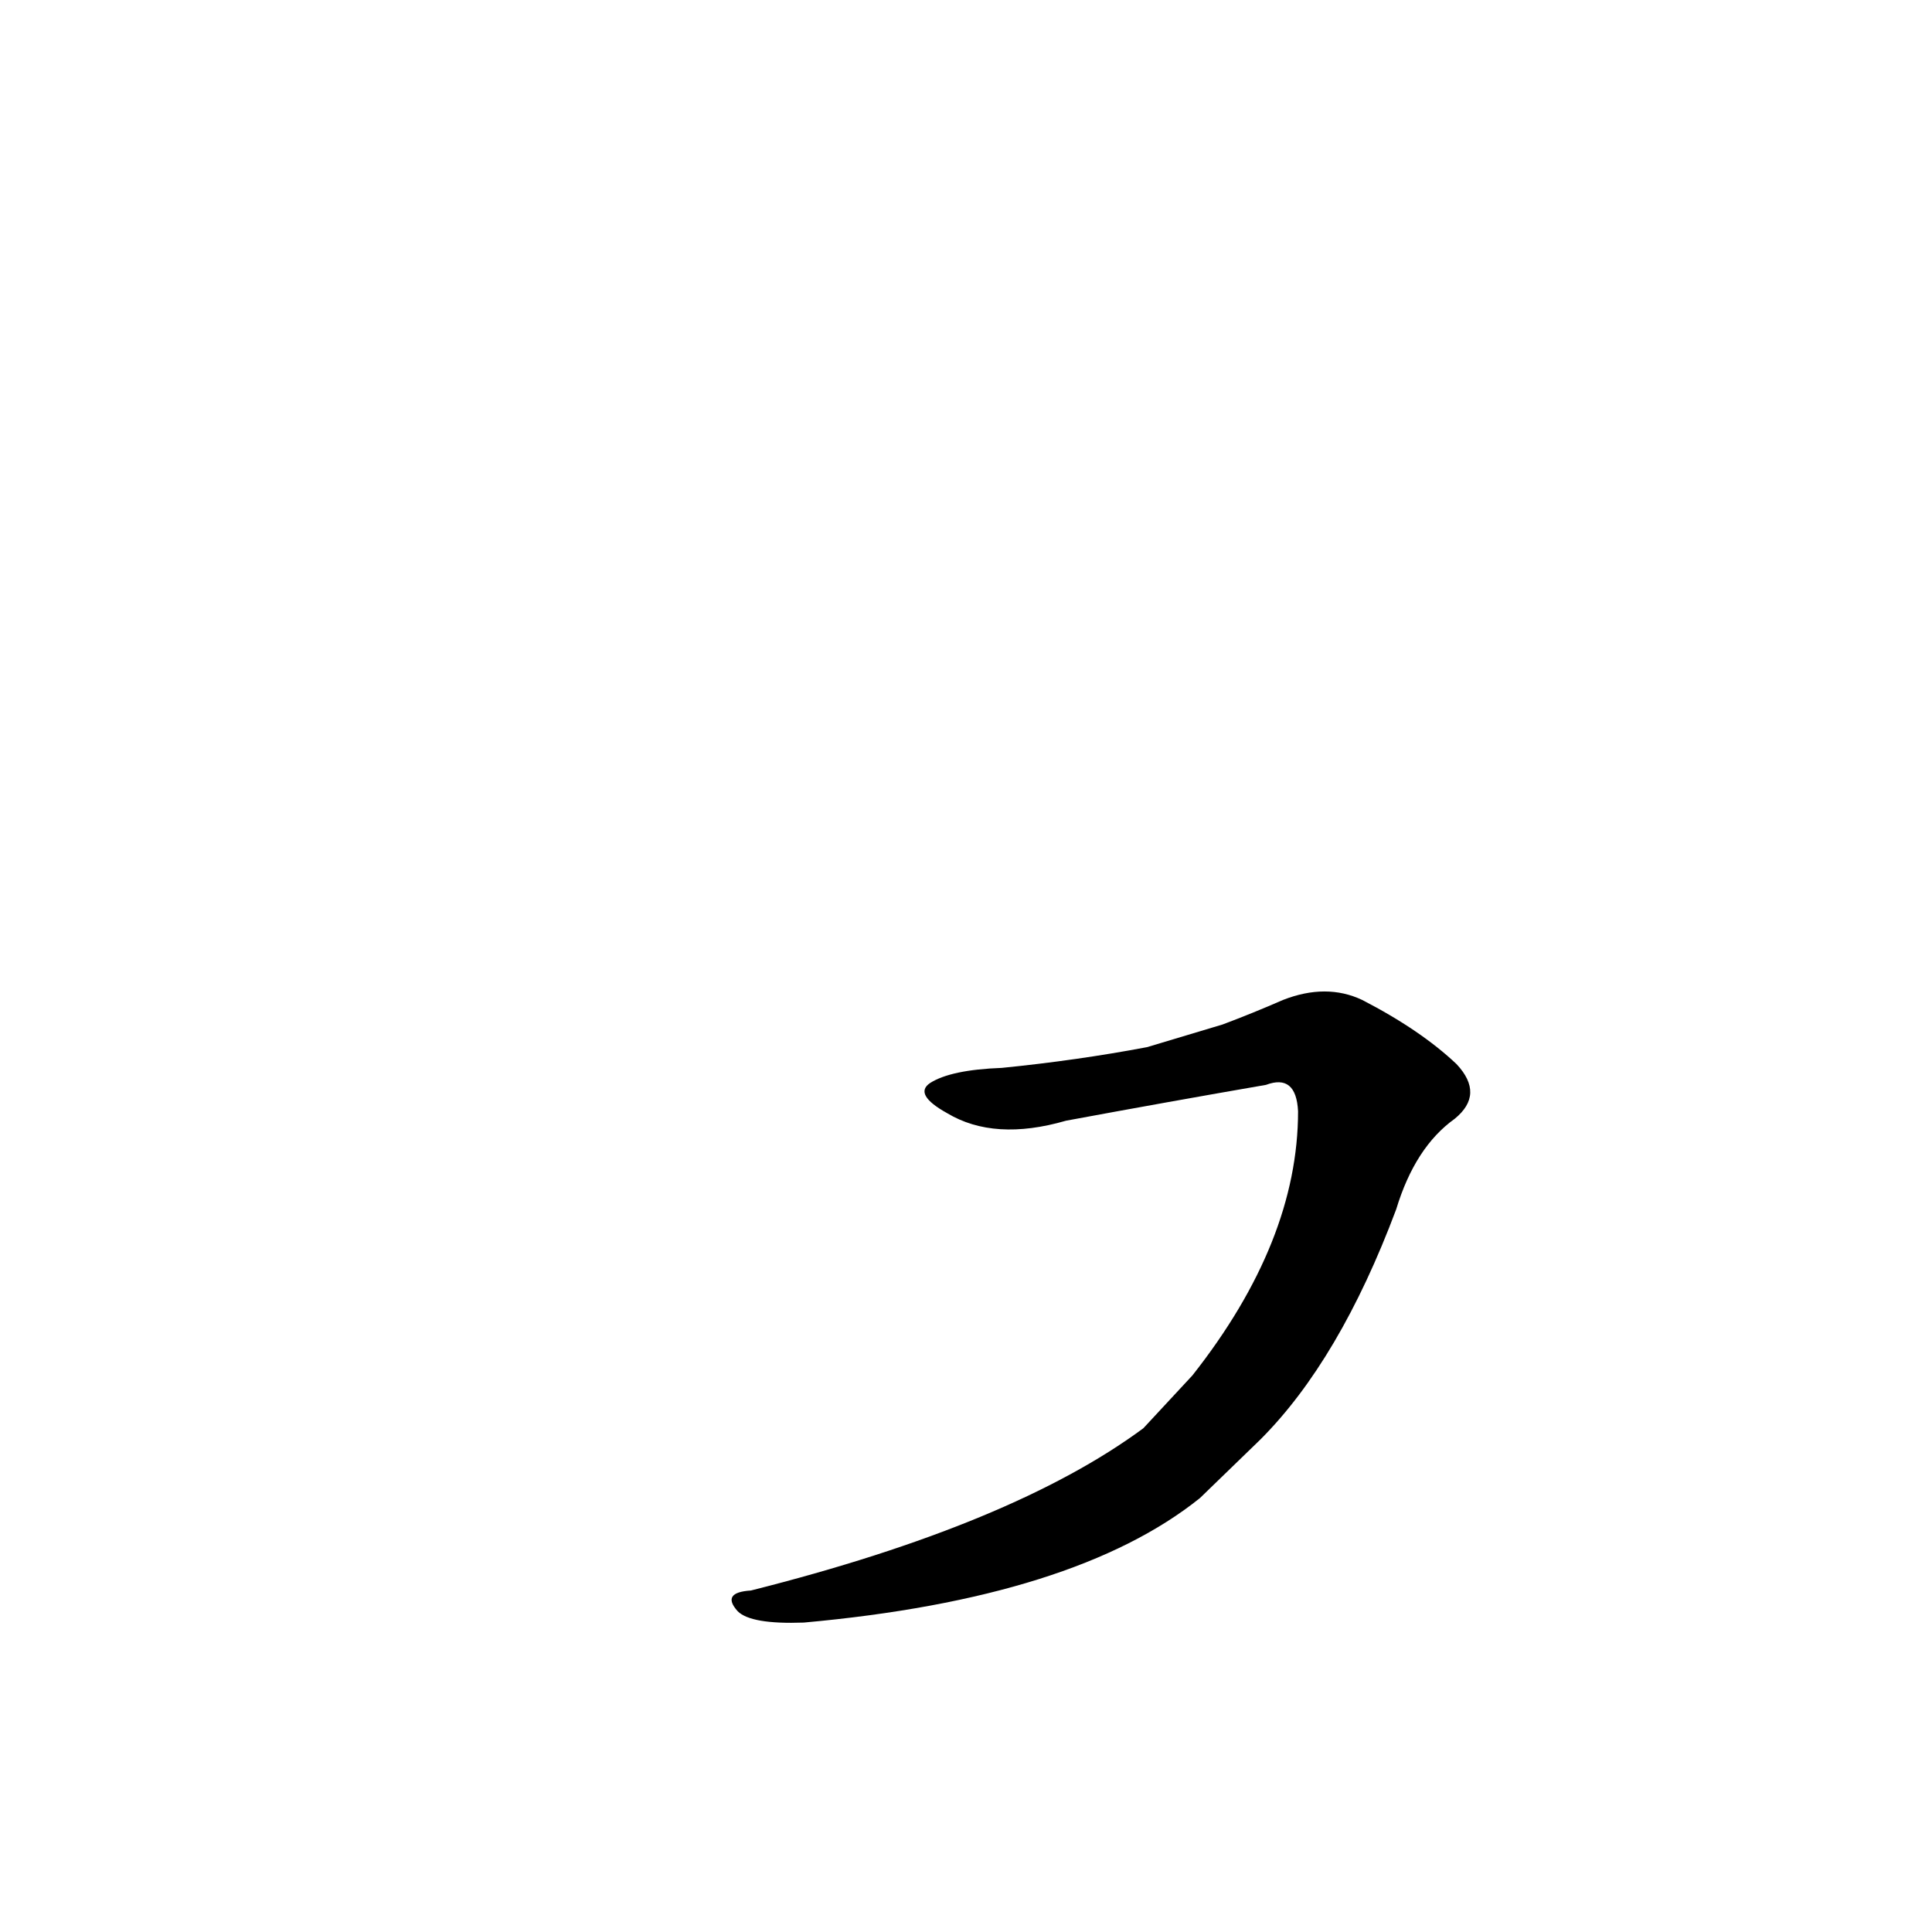 <?xml version='1.0' encoding='utf-8'?>
<svg xmlns="http://www.w3.org/2000/svg" version="1.1" viewBox="0 0 1024 1024"><g transform="scale(1, -1) translate(0, -900)"><path d="M 668 137 Q 710 179 740 259 Q 750 292 771 307 Q 787 320 772 336 Q 753 354 722 370 Q 703 379 680 370 Q 664 363 648 357 L 608 345 Q 571 338 531 334 Q 504 333 493 326 Q 484 320 502 310 Q 527 295 565 306 Q 619 316 671 325 Q 687 331 688 311 Q 688 242 632 171 L 606 143 Q 537 92 398 57 Q 382 56 391 46 Q 398 39 426 40 Q 570 53 636 106 L 668 137 Z" fill="black" /></g></svg>